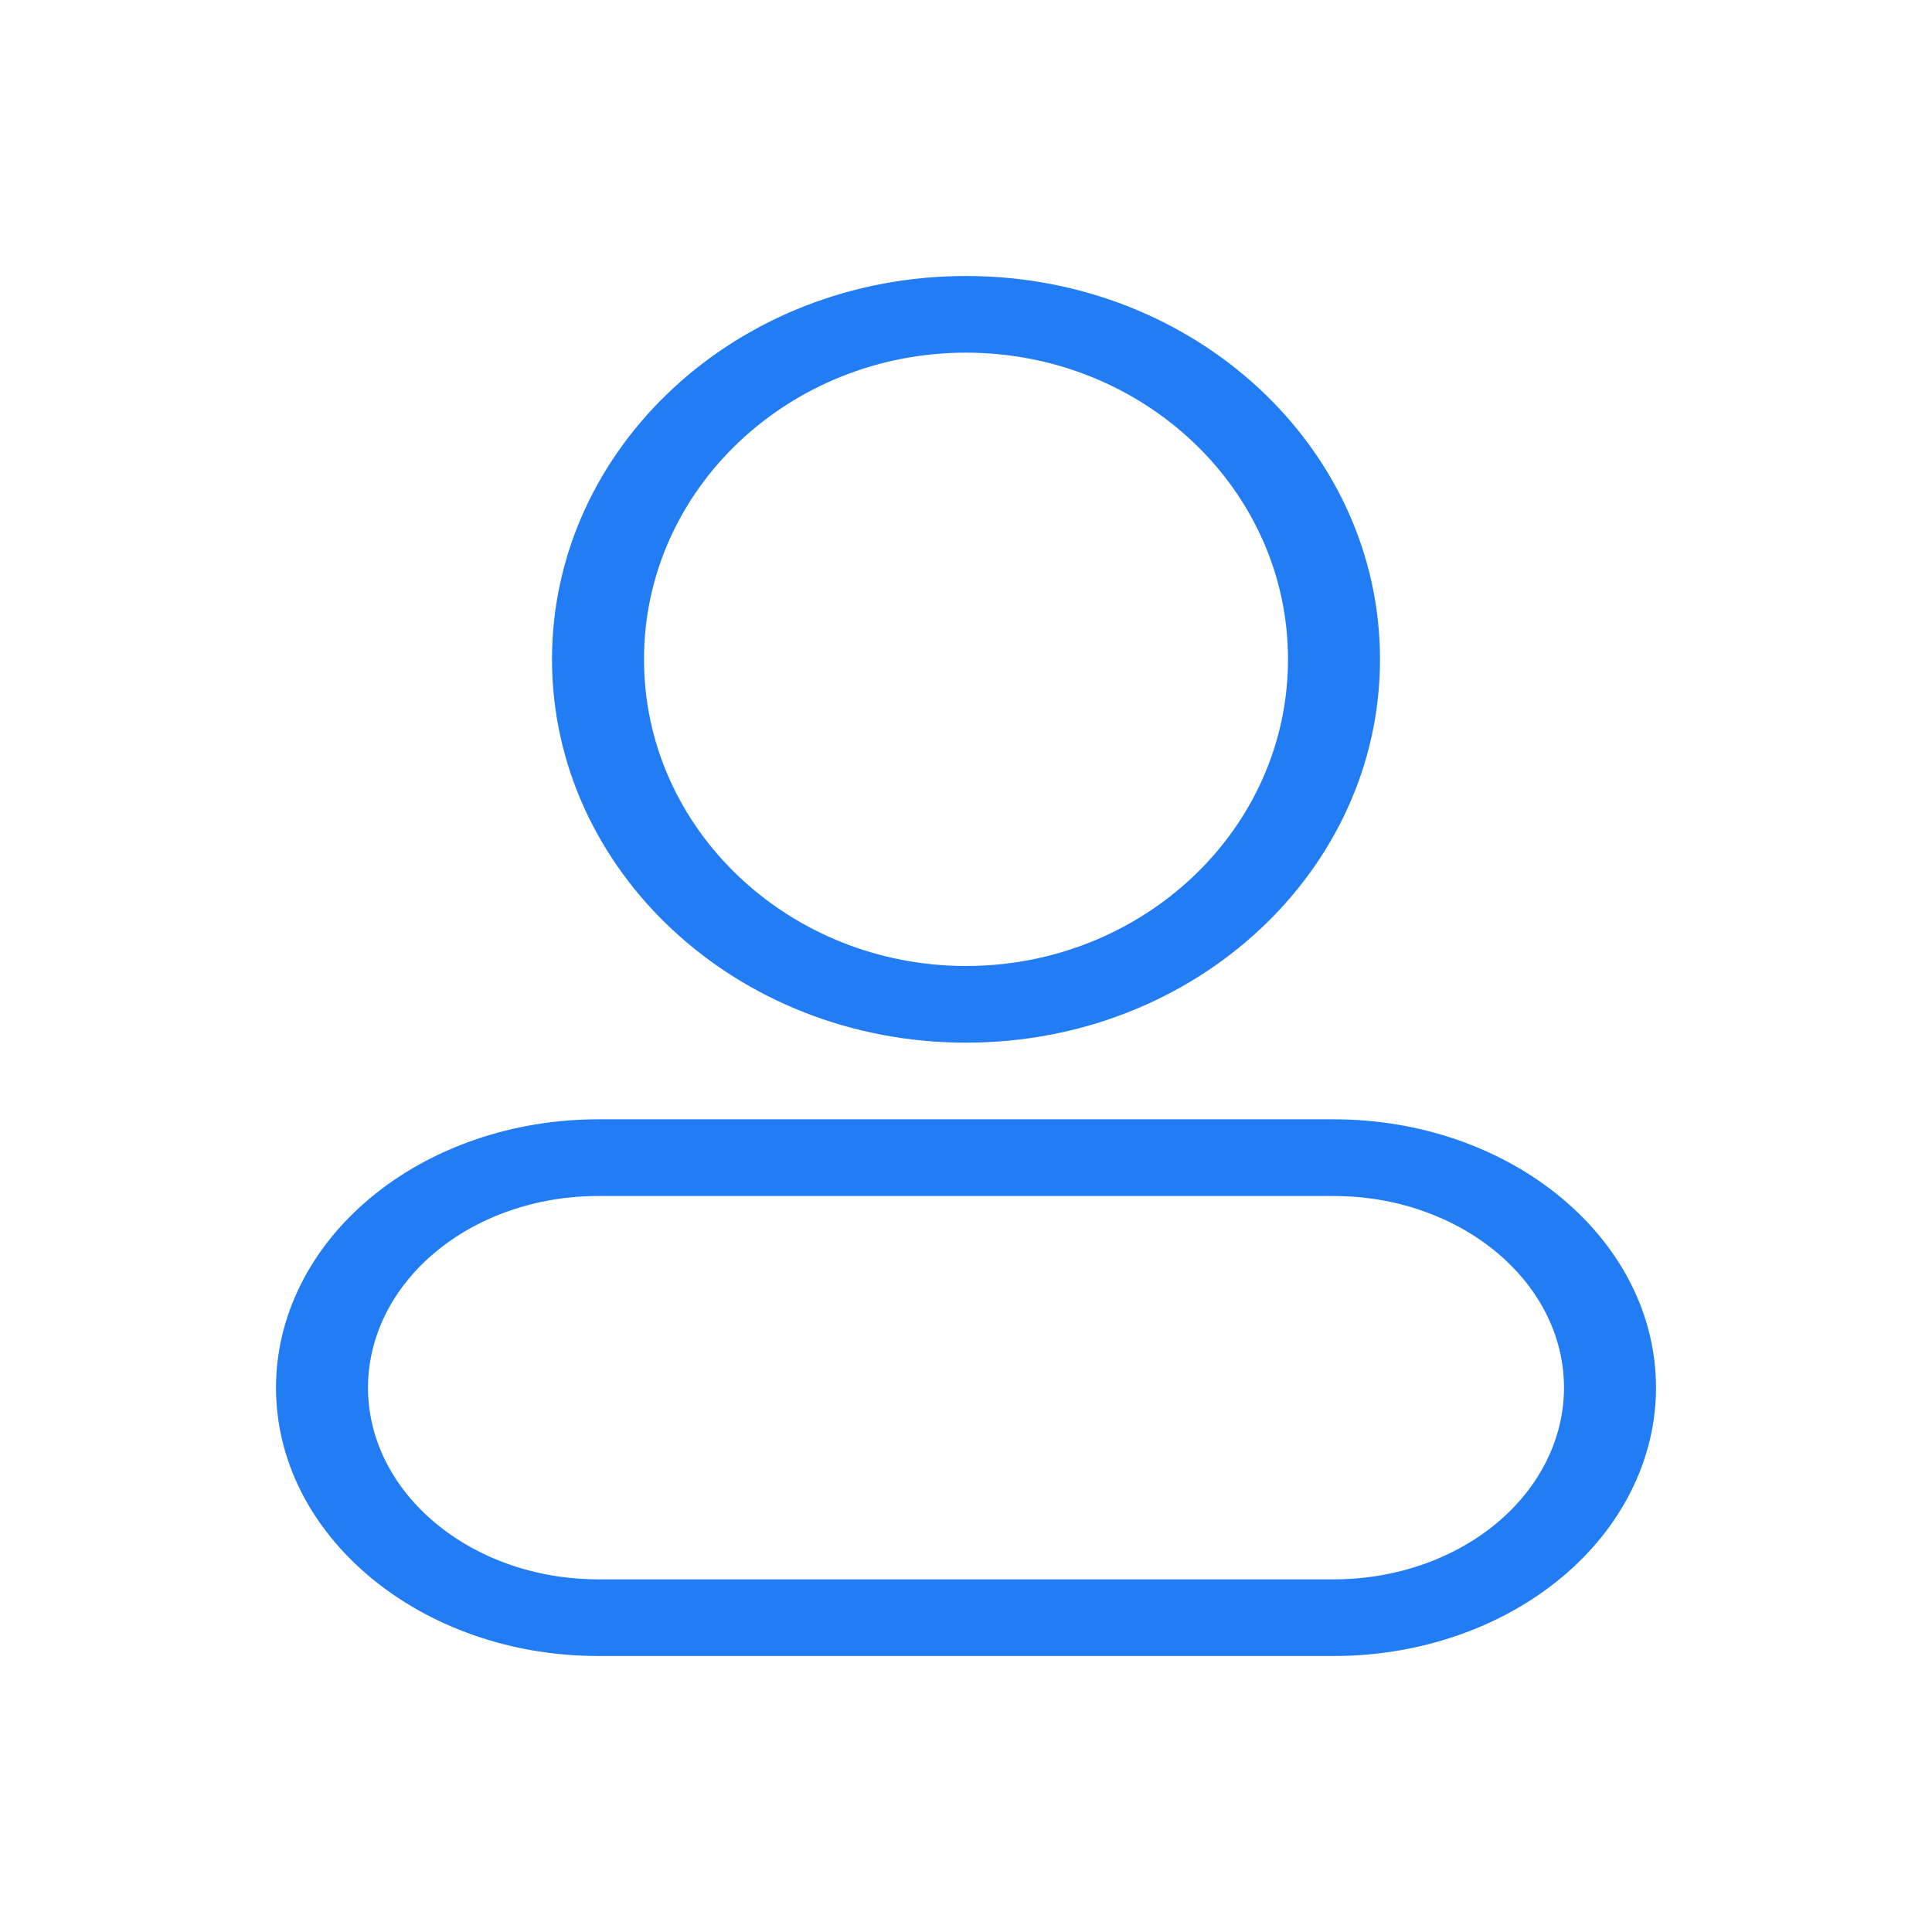 <?xml version="1.0" encoding="UTF-8"?><svg version="1.1" width="56px" height="56px" viewBox="0 0 56.0 56.0" xmlns="http://www.w3.org/2000/svg" xmlns:xlink="http://www.w3.org/1999/xlink"><defs><clipPath id="i0"><path d="M691,0 L691,135 L0,135 L0,0 L691,0 Z"></path></clipPath><clipPath id="i1"><path d="M30.657,24.444 C35.814,24.444 40,27.931 40,32.222 C40,34.286 39.015,36.266 37.263,37.725 C35.51,39.184 33.134,40.002 30.657,40 L9.343,40 C4.185,40 0,36.513 0,32.222 C0,30.158 0.985,28.179 2.737,26.72 C4.489,25.261 6.866,24.442 9.343,24.444 L30.657,24.444 Z M30.657,26.667 L9.343,26.667 C7.573,26.665 5.875,27.249 4.623,28.291 C3.37,29.333 2.667,30.747 2.667,32.222 C2.667,35.286 5.659,37.778 9.343,37.778 L30.657,37.778 C32.427,37.78 34.125,37.195 35.377,36.153 C36.629,35.111 37.333,33.697 37.333,32.222 C37.333,29.159 34.341,26.667 30.657,26.667 Z M20,0 C26.665,0 32,5.002 32,11.111 C32,17.22 26.665,22.222 20,22.222 C13.335,22.222 8,17.22 8,11.111 C8,5.002 13.335,0 20,0 Z M20,2.222 C14.883,2.222 10.667,6.174 10.667,11.111 C10.667,16.048 14.883,20 20,20 C25.117,20 29.333,16.048 29.333,11.111 C29.333,6.174 25.117,2.222 20,2.222 Z"></path></clipPath></defs><g transform="translate(-534.0 -31.0)"><g clip-path="url(#i0)"><g transform="translate(534.0 31.0)"><g transform="translate(8.0 8.0)"><g clip-path="url(#i1)"><polygon points="0,0 40,0 40,40 0,40 0,0" stroke="none" fill="#227CF3"></polygon></g></g></g></g></g></svg>
